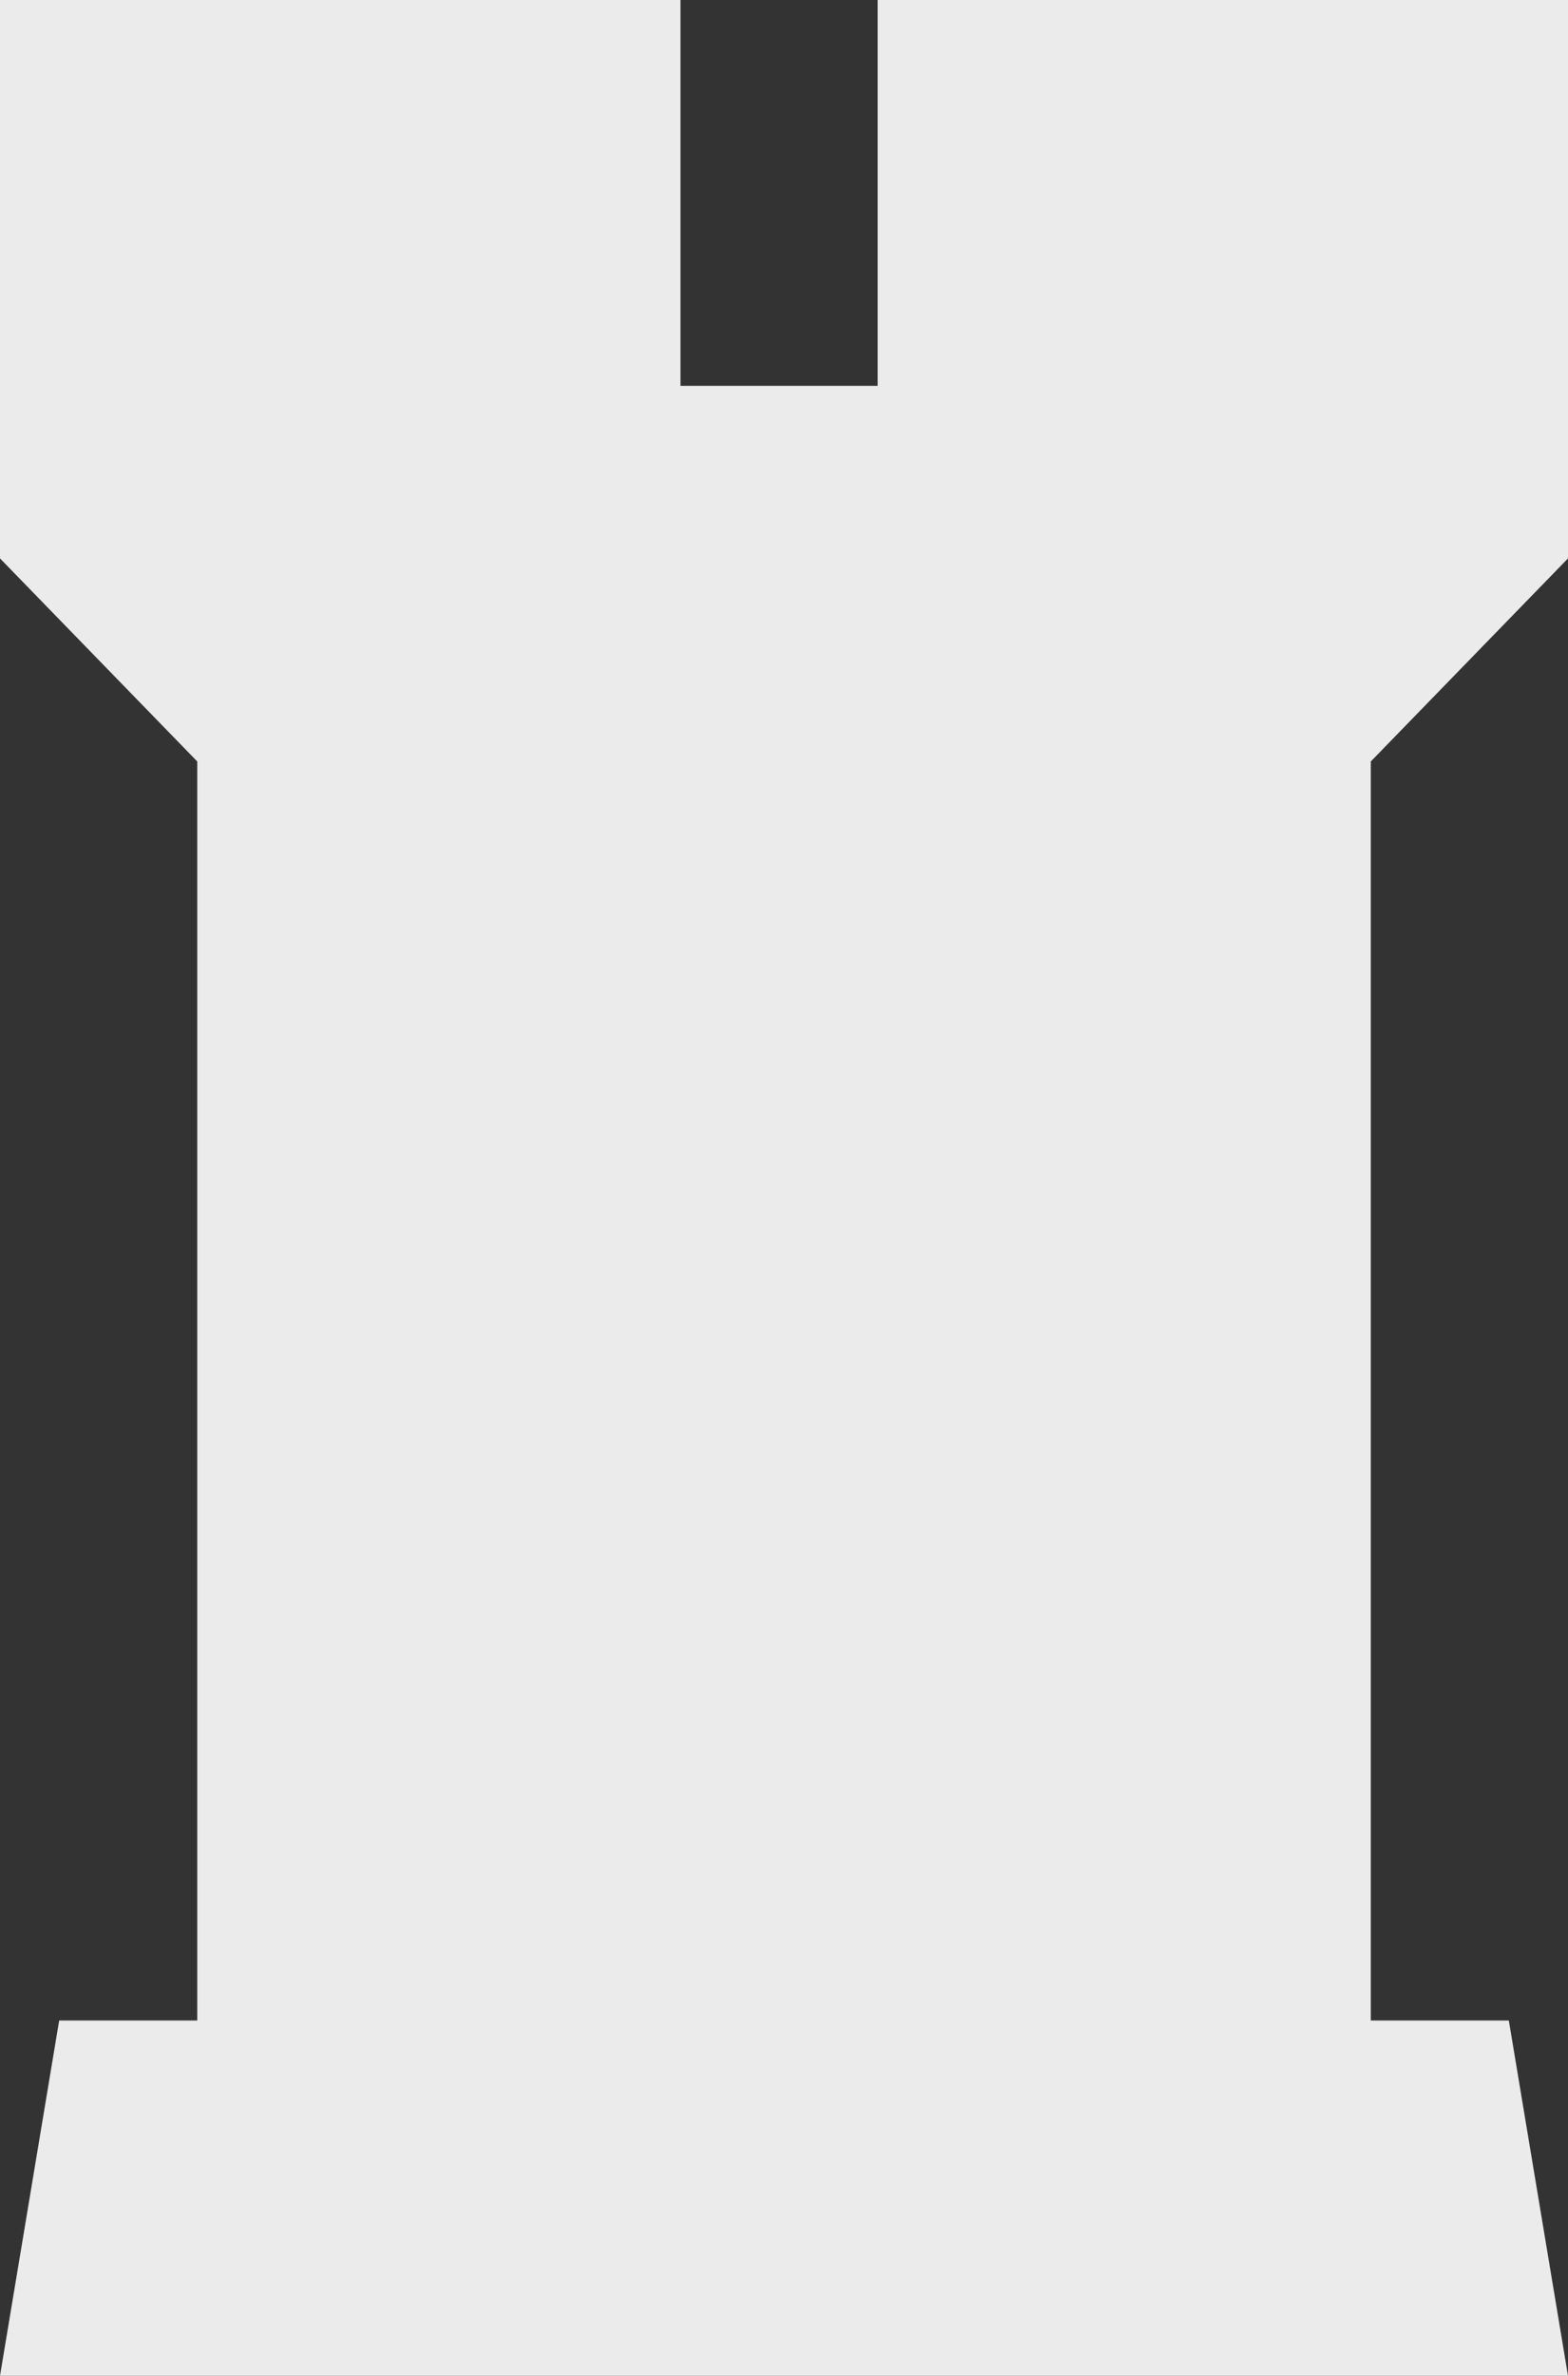 <svg width="35" height="53" viewBox="0 0 35 53" fill="none" xmlns="http://www.w3.org/2000/svg">
<rect x="0" y="0" width="35" height="53" fill="#333333" stroke="none"/>
<path d="M0 53L1.321 45.073H4.403V16.987L8.91297e-05 12.457V0H15.189V8.607H19.591V0H35V12.457L30.598 16.987V45.073H33.679L35 53H0Z" fill="#EBEBEB"/>
</svg>
